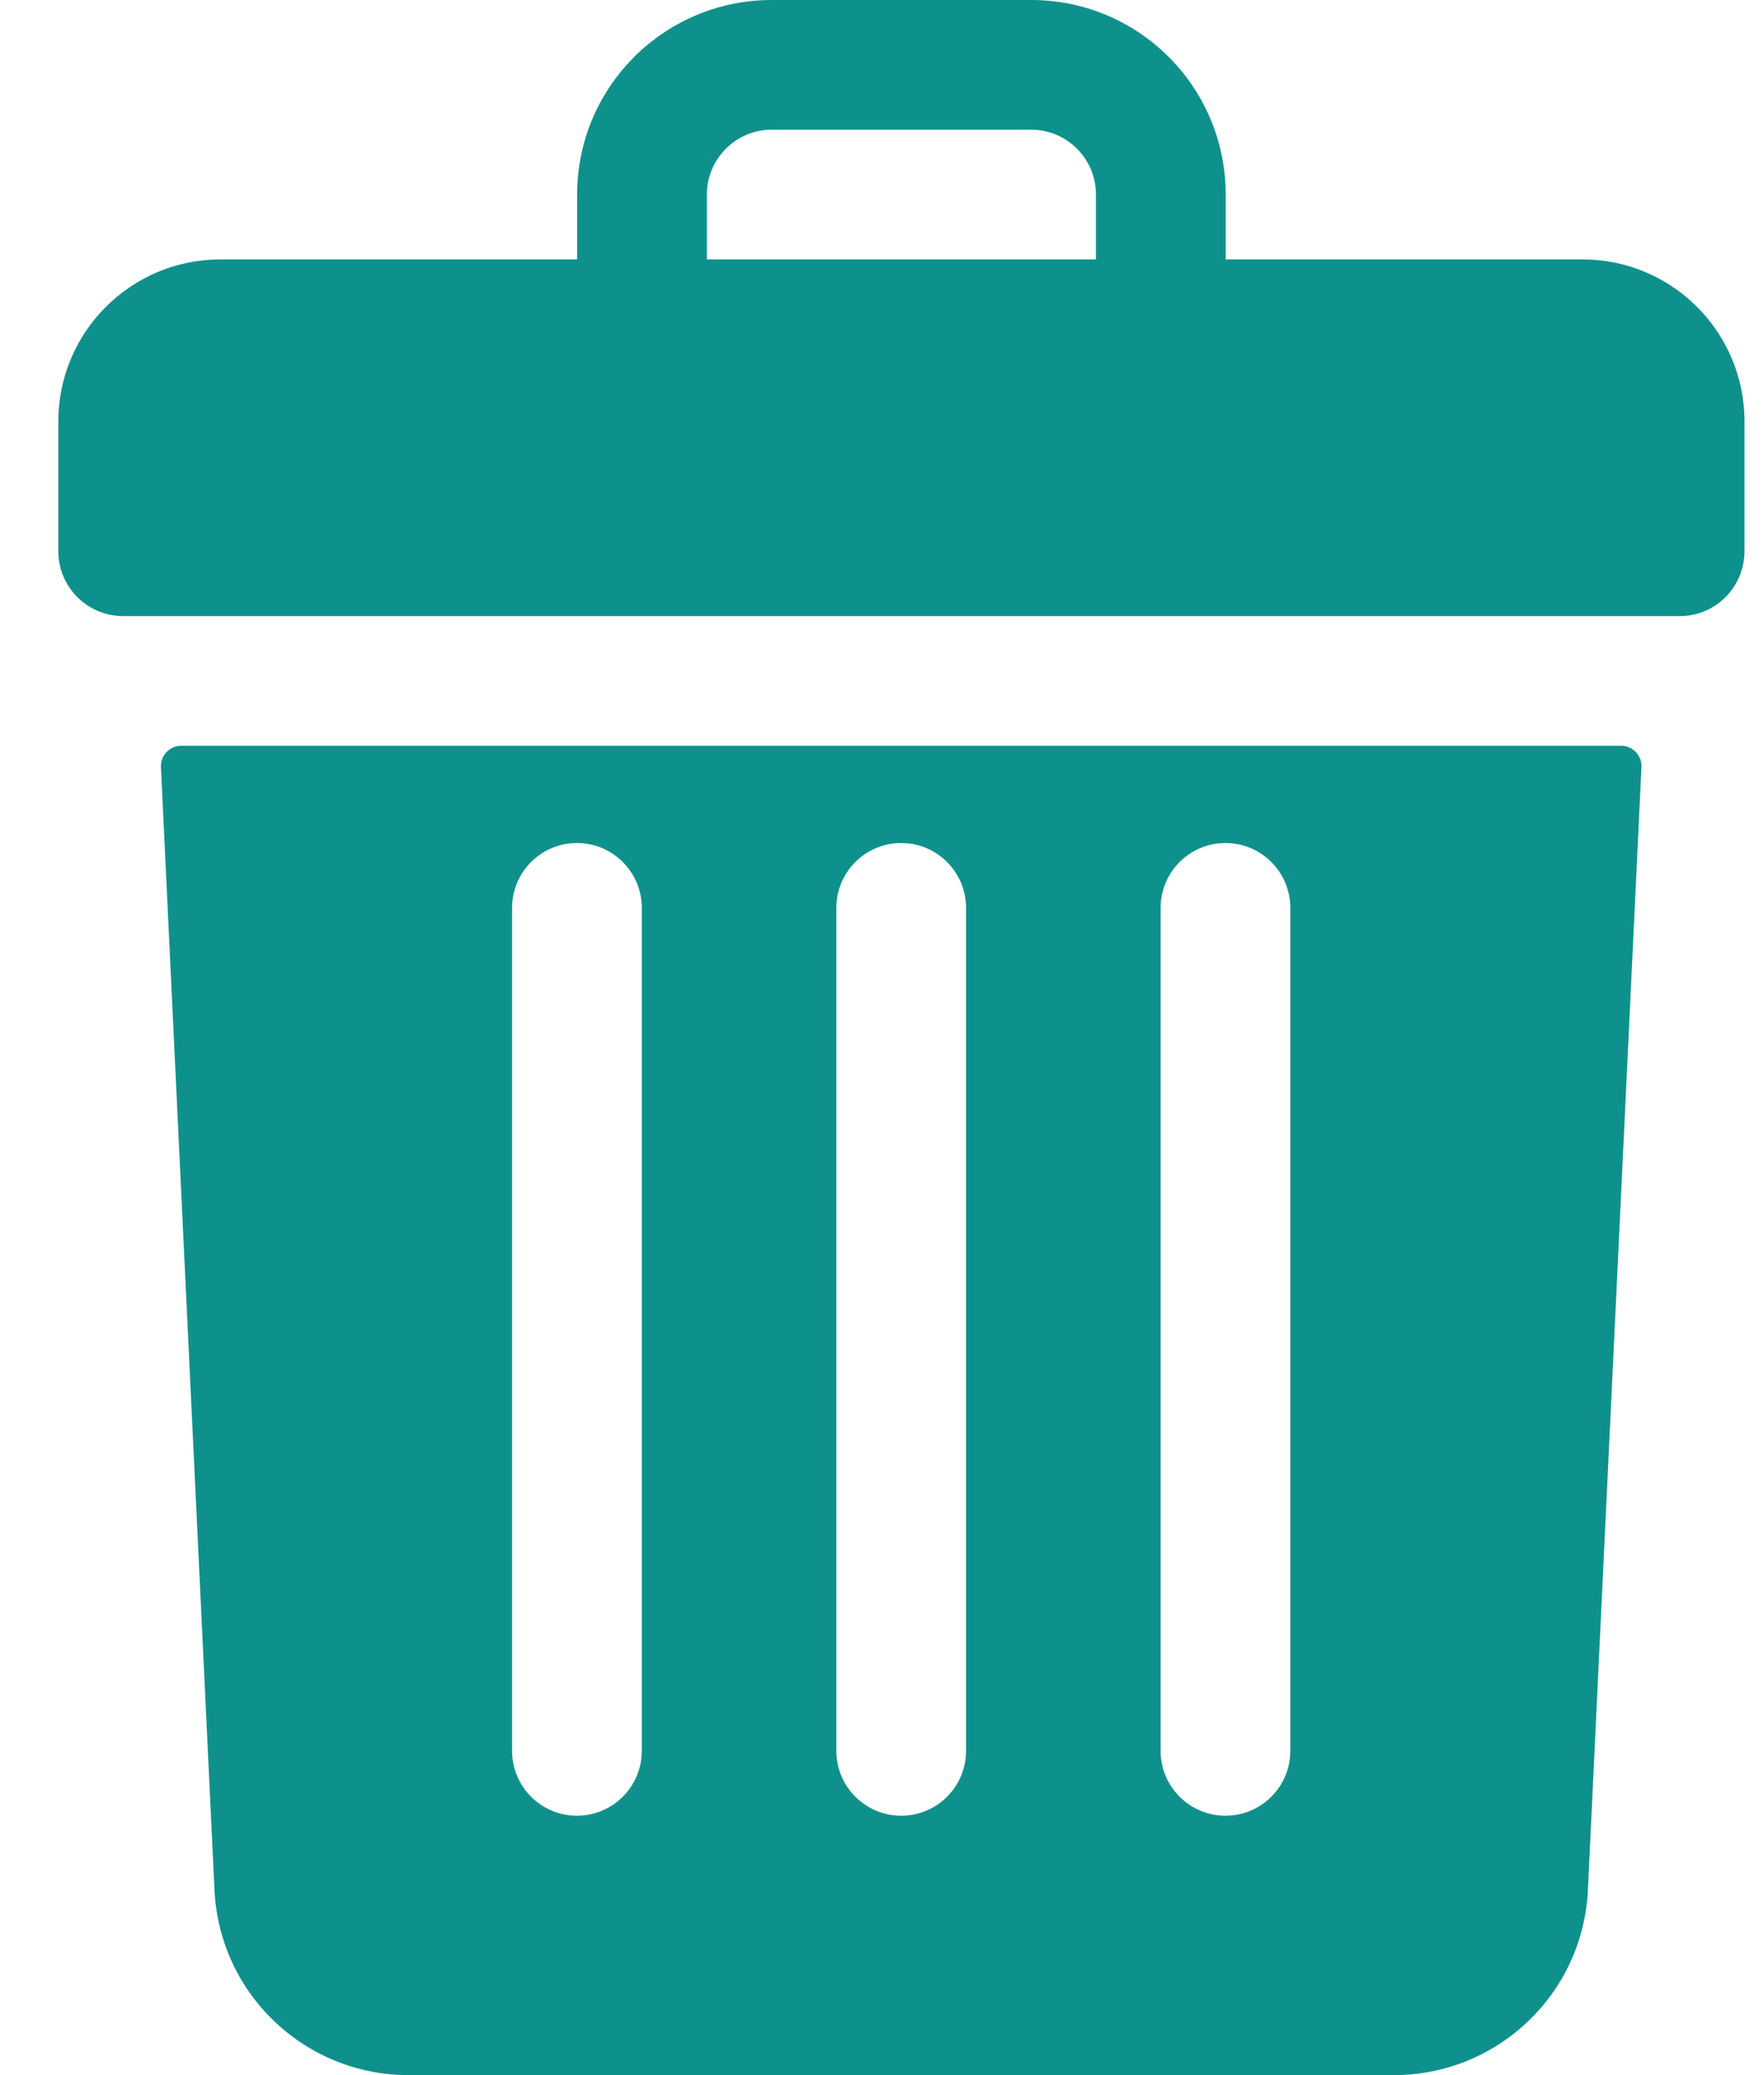 <svg width="17" height="20" viewBox="0 0 17 20" fill="none" xmlns="http://www.w3.org/2000/svg">
<path d="M15.25 2.5H11.812V1.875C11.812 0.839 10.973 0 9.938 0H7.438C6.402 0 5.562 0.839 5.562 1.875V2.5H2.125C1.262 2.5 0.562 3.2 0.562 4.062V5.312C0.562 5.658 0.842 5.938 1.188 5.938H16.188C16.533 5.938 16.812 5.658 16.812 5.312V4.062C16.812 3.2 16.113 2.5 15.25 2.5ZM6.812 1.875C6.812 1.53 7.093 1.25 7.438 1.25H9.938C10.282 1.25 10.562 1.53 10.562 1.875V2.5H6.812V1.875Z" fill="#0E918C"/>
<path d="M1.746 7.188C1.635 7.188 1.546 7.281 1.551 7.392L2.067 18.214C2.114 19.216 2.937 20 3.939 20H13.431C14.433 20 15.256 19.216 15.303 18.214L15.819 7.392C15.824 7.281 15.735 7.188 15.624 7.188H1.746ZM11.185 8.75C11.185 8.405 11.465 8.125 11.81 8.125C12.155 8.125 12.435 8.405 12.435 8.75V16.875C12.435 17.22 12.155 17.5 11.81 17.5C11.465 17.5 11.185 17.22 11.185 16.875V8.75ZM8.06 8.75C8.06 8.405 8.34 8.125 8.685 8.125C9.03 8.125 9.31 8.405 9.31 8.75V16.875C9.31 17.22 9.03 17.5 8.685 17.5C8.34 17.5 8.06 17.22 8.06 16.875V8.75ZM4.935 8.75C4.935 8.405 5.215 8.125 5.56 8.125C5.905 8.125 6.185 8.405 6.185 8.75V16.875C6.185 17.22 5.905 17.5 5.56 17.5C5.215 17.5 4.935 17.22 4.935 16.875V8.75Z" fill="#0E918C"/>
</svg>
